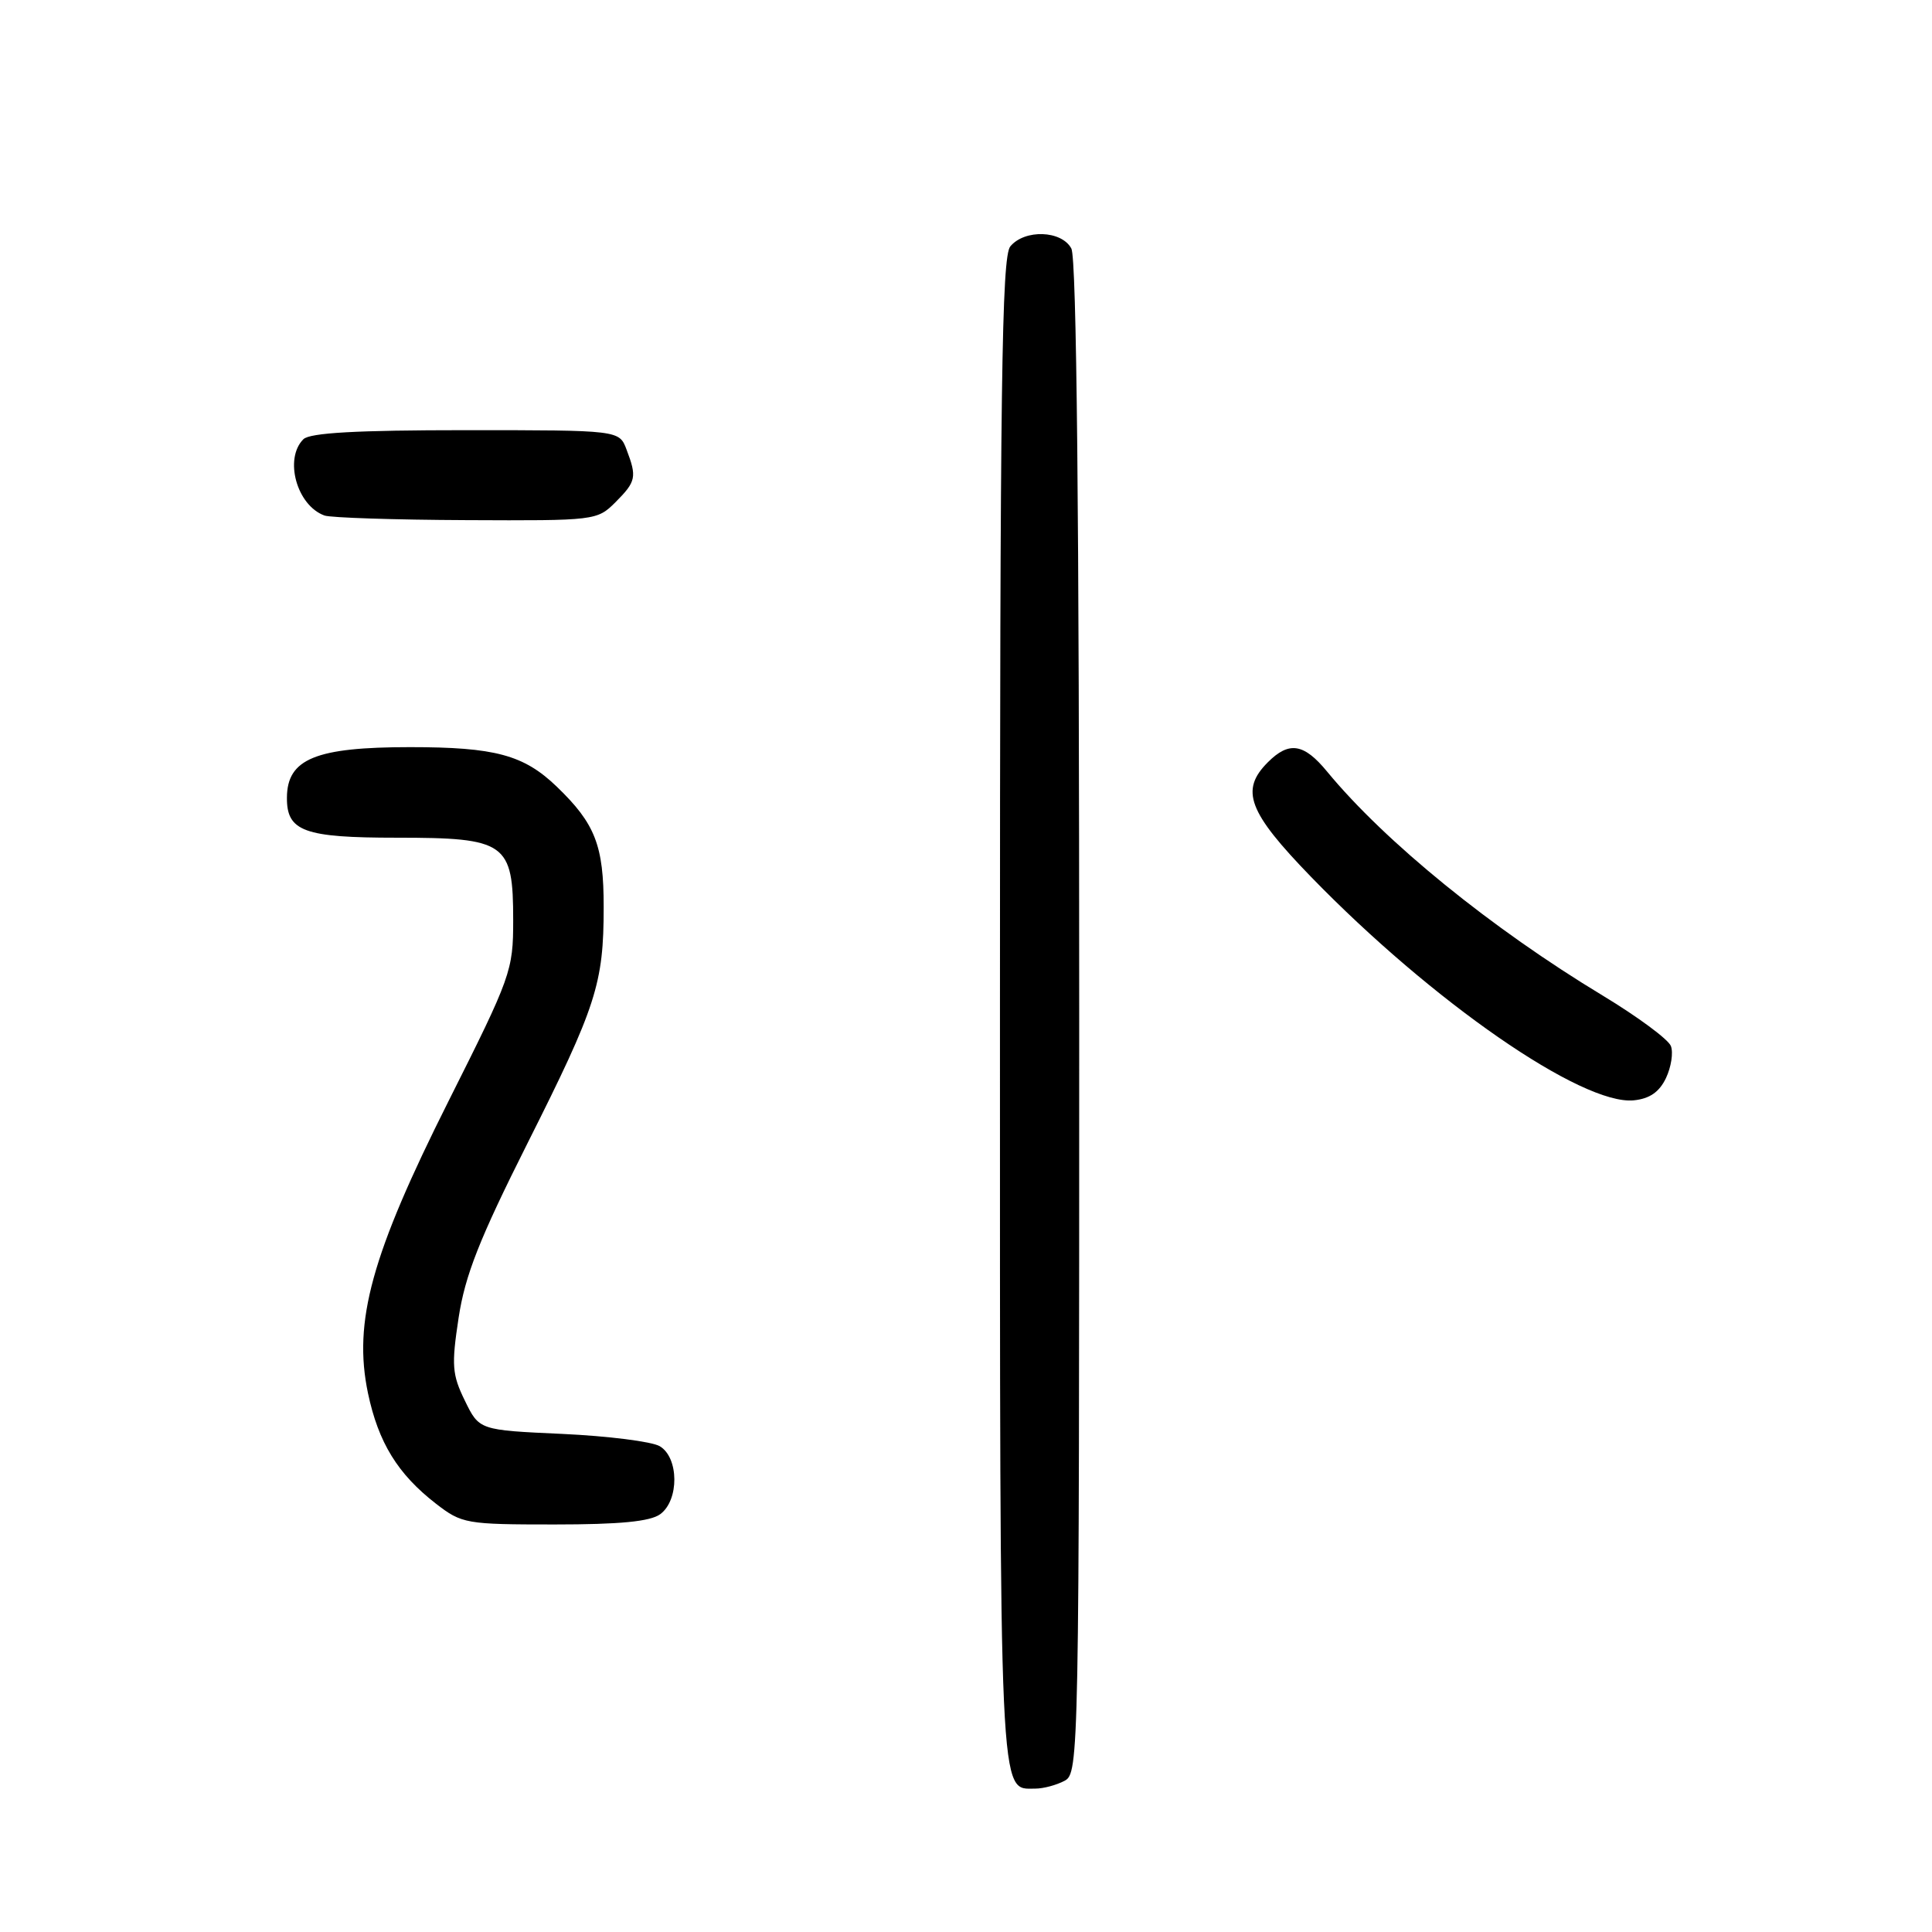 <?xml version="1.0" encoding="UTF-8" standalone="no"?>
<!DOCTYPE svg PUBLIC "-//W3C//DTD SVG 1.1//EN" "http://www.w3.org/Graphics/SVG/1.1/DTD/svg11.dtd" >
<svg xmlns="http://www.w3.org/2000/svg" xmlns:xlink="http://www.w3.org/1999/xlink" version="1.1" viewBox="0 0 256 256">
 <g >
 <path fill="currentColor"
d=" M 141.07 235.96 C 142.96 234.95 143.00 232.77 143.00 134.90 C 143.00 67.86 142.66 34.23 141.96 32.93 C 140.67 30.52 135.78 30.35 133.87 32.65 C 132.73 34.03 132.50 50.97 132.50 134.00 C 132.50 240.35 132.35 237.00 137.19 237.00 C 138.26 237.00 140.00 236.53 141.07 235.96 Z  M 87.48 200.64 C 90.01 198.79 89.97 193.14 87.42 191.63 C 86.36 191.01 80.55 190.28 74.50 190.00 C 63.50 189.50 63.50 189.50 61.60 185.60 C 59.90 182.13 59.81 180.91 60.77 174.60 C 61.63 168.97 63.52 164.18 69.89 151.50 C 79.03 133.31 79.99 130.35 79.99 120.20 C 80.00 112.03 78.87 109.14 73.77 104.23 C 69.39 100.02 65.59 99.00 54.32 99.00 C 41.84 99.00 38.05 100.55 38.02 105.68 C 37.98 110.16 40.28 111.00 52.57 111.00 C 67.07 111.00 68.00 111.66 68.00 121.93 C 68.00 128.63 67.72 129.40 59.43 145.91 C 49.22 166.24 46.77 175.11 48.76 184.61 C 50.14 191.15 52.70 195.32 57.77 199.25 C 61.20 201.90 61.75 202.00 73.47 202.00 C 82.13 202.00 86.15 201.61 87.48 200.64 Z  M 220.75 142.85 C 221.44 141.39 221.74 139.48 221.40 138.60 C 221.06 137.72 217.00 134.72 212.37 131.92 C 197.63 123.02 183.52 111.55 175.84 102.23 C 172.77 98.50 170.81 98.19 168.00 101.00 C 164.29 104.71 165.37 107.58 173.75 116.22 C 189.78 132.73 209.62 146.47 216.48 145.80 C 218.58 145.59 219.87 144.70 220.75 142.85 Z  M 81.55 66.55 C 84.29 63.80 84.41 63.22 83.02 59.57 C 82.05 57.00 82.05 57.00 61.72 57.00 C 47.25 57.00 41.05 57.35 40.20 58.20 C 37.61 60.79 39.33 66.99 43.00 68.31 C 43.83 68.60 52.28 68.88 61.80 68.92 C 78.87 69.00 79.12 68.97 81.55 66.55 Z "/>
</g>
</svg>